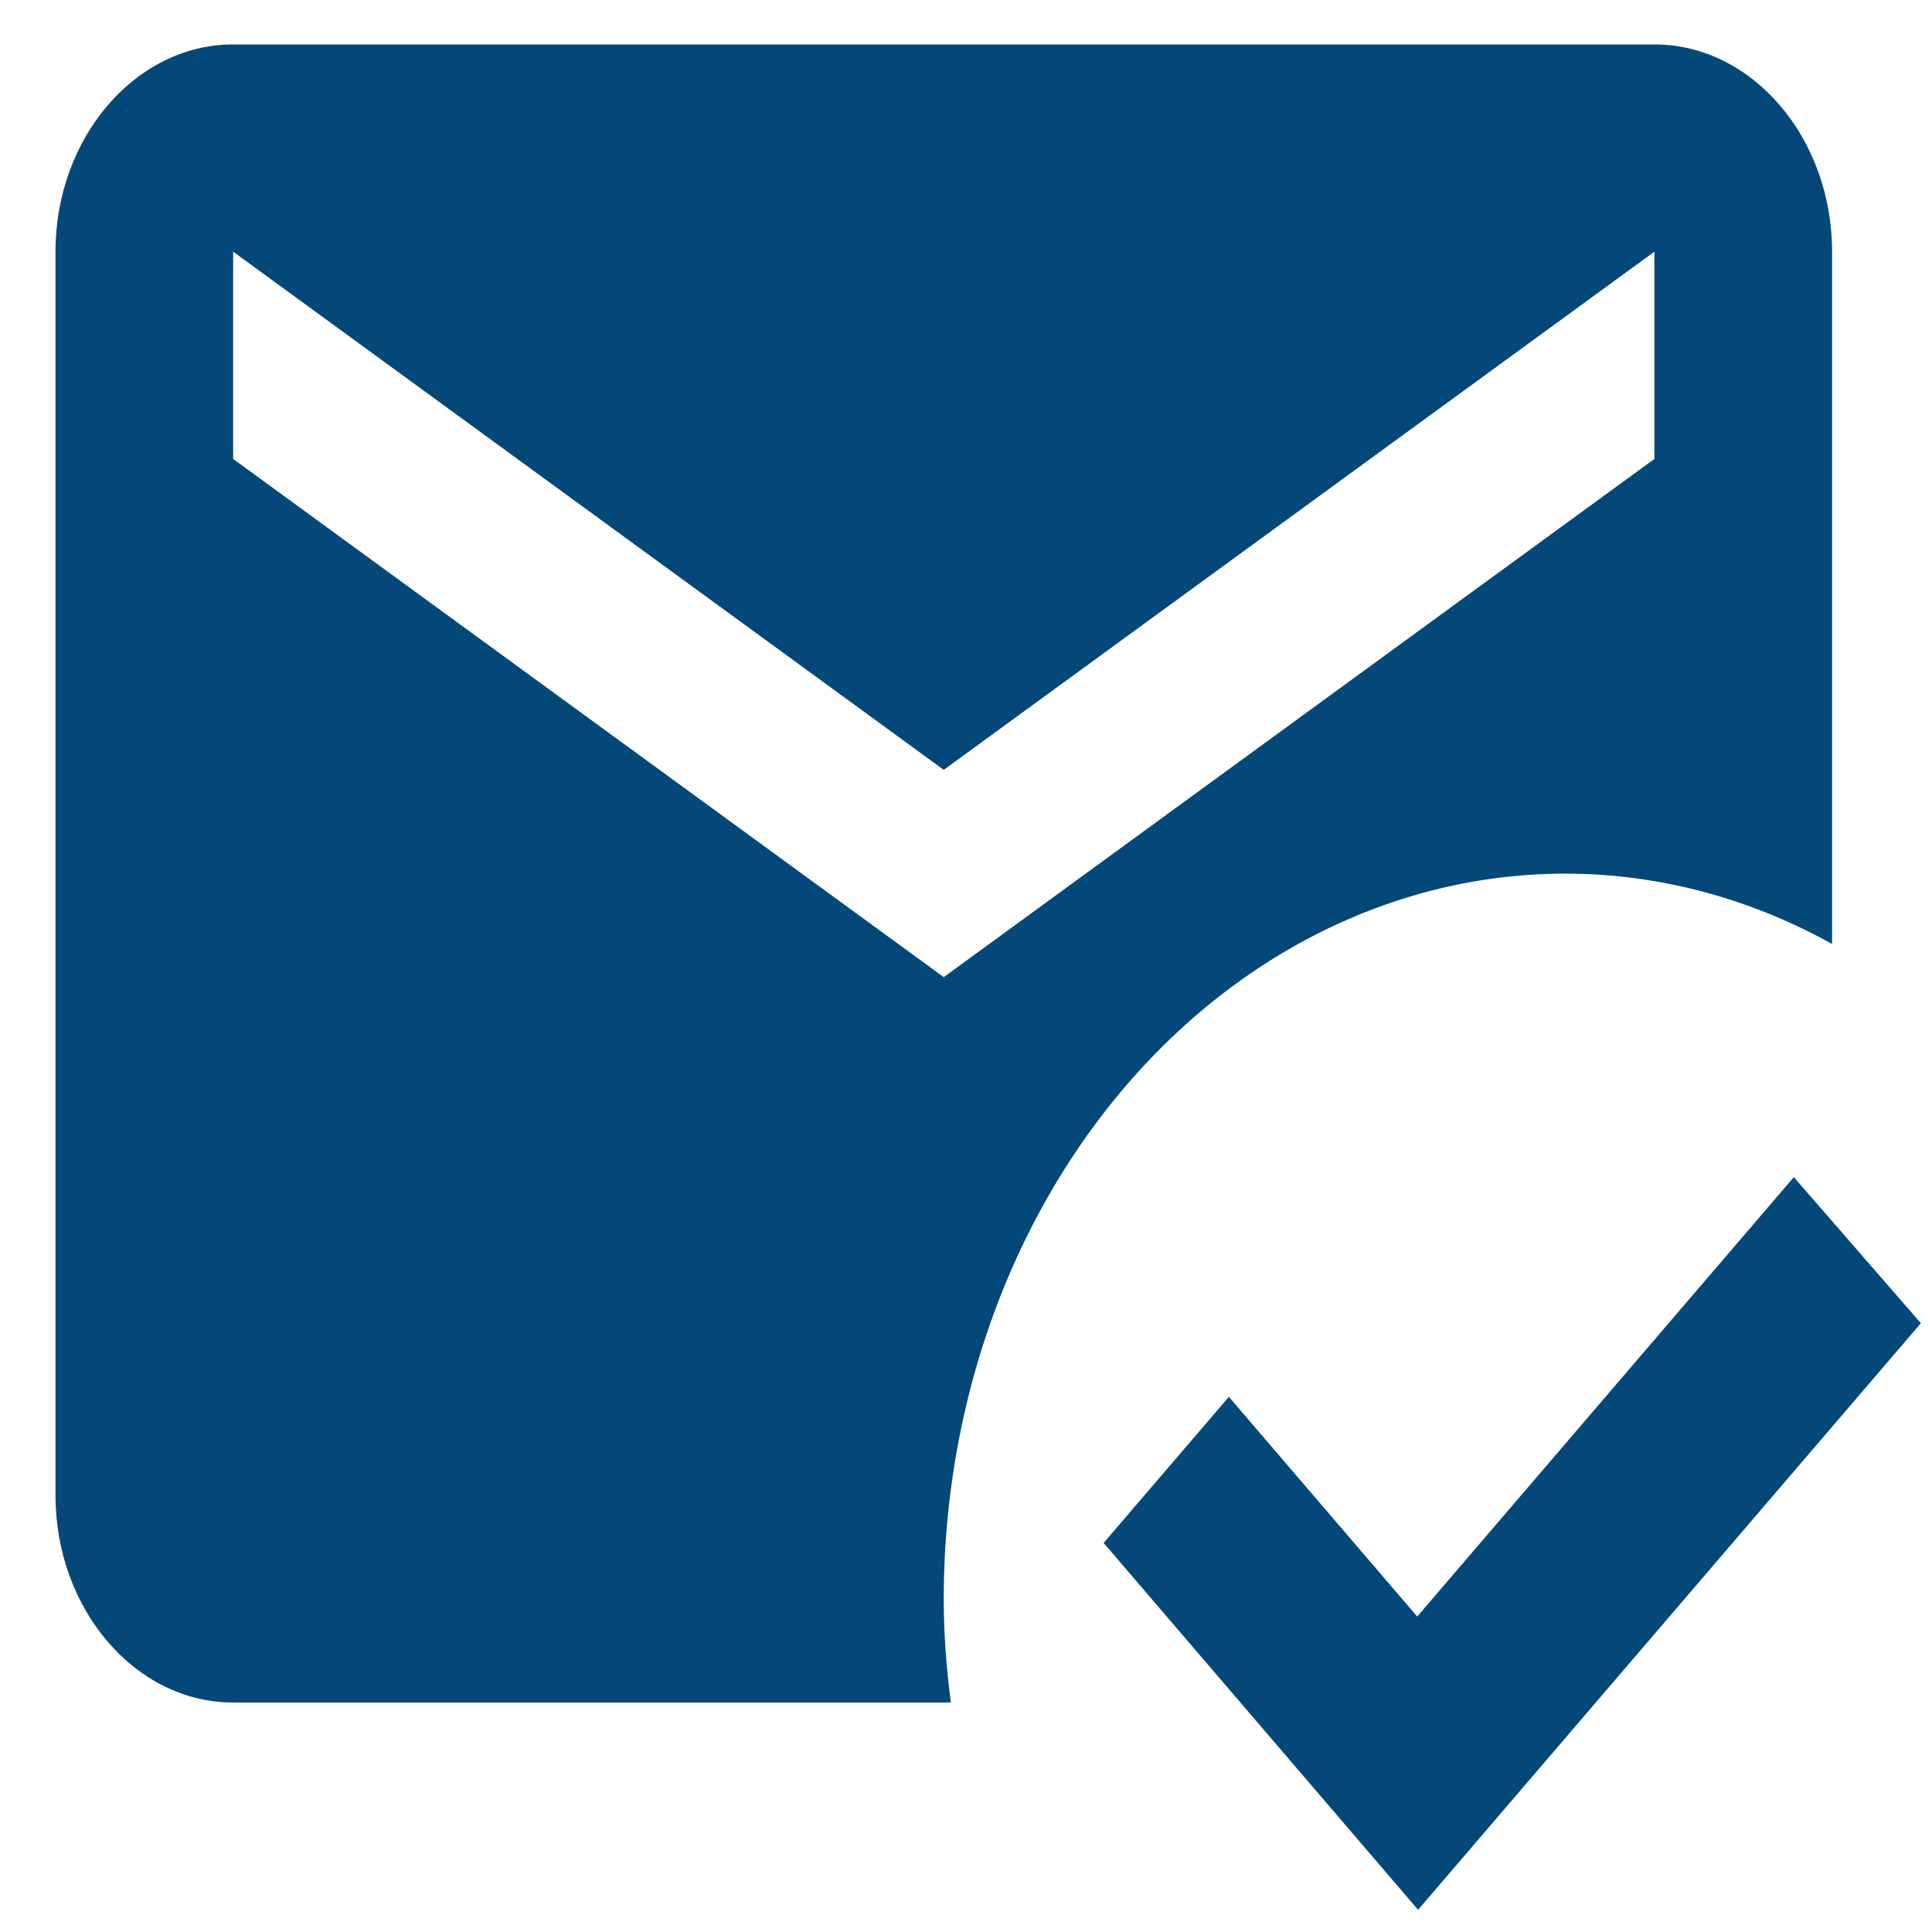 <svg fill="none" height="29" viewBox="0 0 29 29" width="29" xmlns="http://www.w3.org/2000/svg">
  <path
    d="M14.166 24C14.166 22.163 14.563 20.355 15.323 18.746C16.083 17.137 17.179 15.778 18.51 14.797C19.841 13.815 21.364 13.243 22.936 13.133C24.508 13.023 26.078 13.38 27.5 14.169V3.778C27.5 2.067 26.3 0.667 24.833 0.667H3.5C2.033 0.667 0.833 2.067 0.833 3.778V22.445C0.833 24.156 2.033 25.556 3.5 25.556H14.273C14.206 25.042 14.166 24.529 14.166 24ZM3.5 3.778L14.166 11.556L24.833 3.778V6.889L14.166 14.667L3.5 6.889V3.778ZM21.286 28.667L16.566 23.16L18.446 20.967L21.273 24.265L26.926 17.669L28.833 19.862L21.286 28.667Z"
    fill="#044879"/>
</svg>
